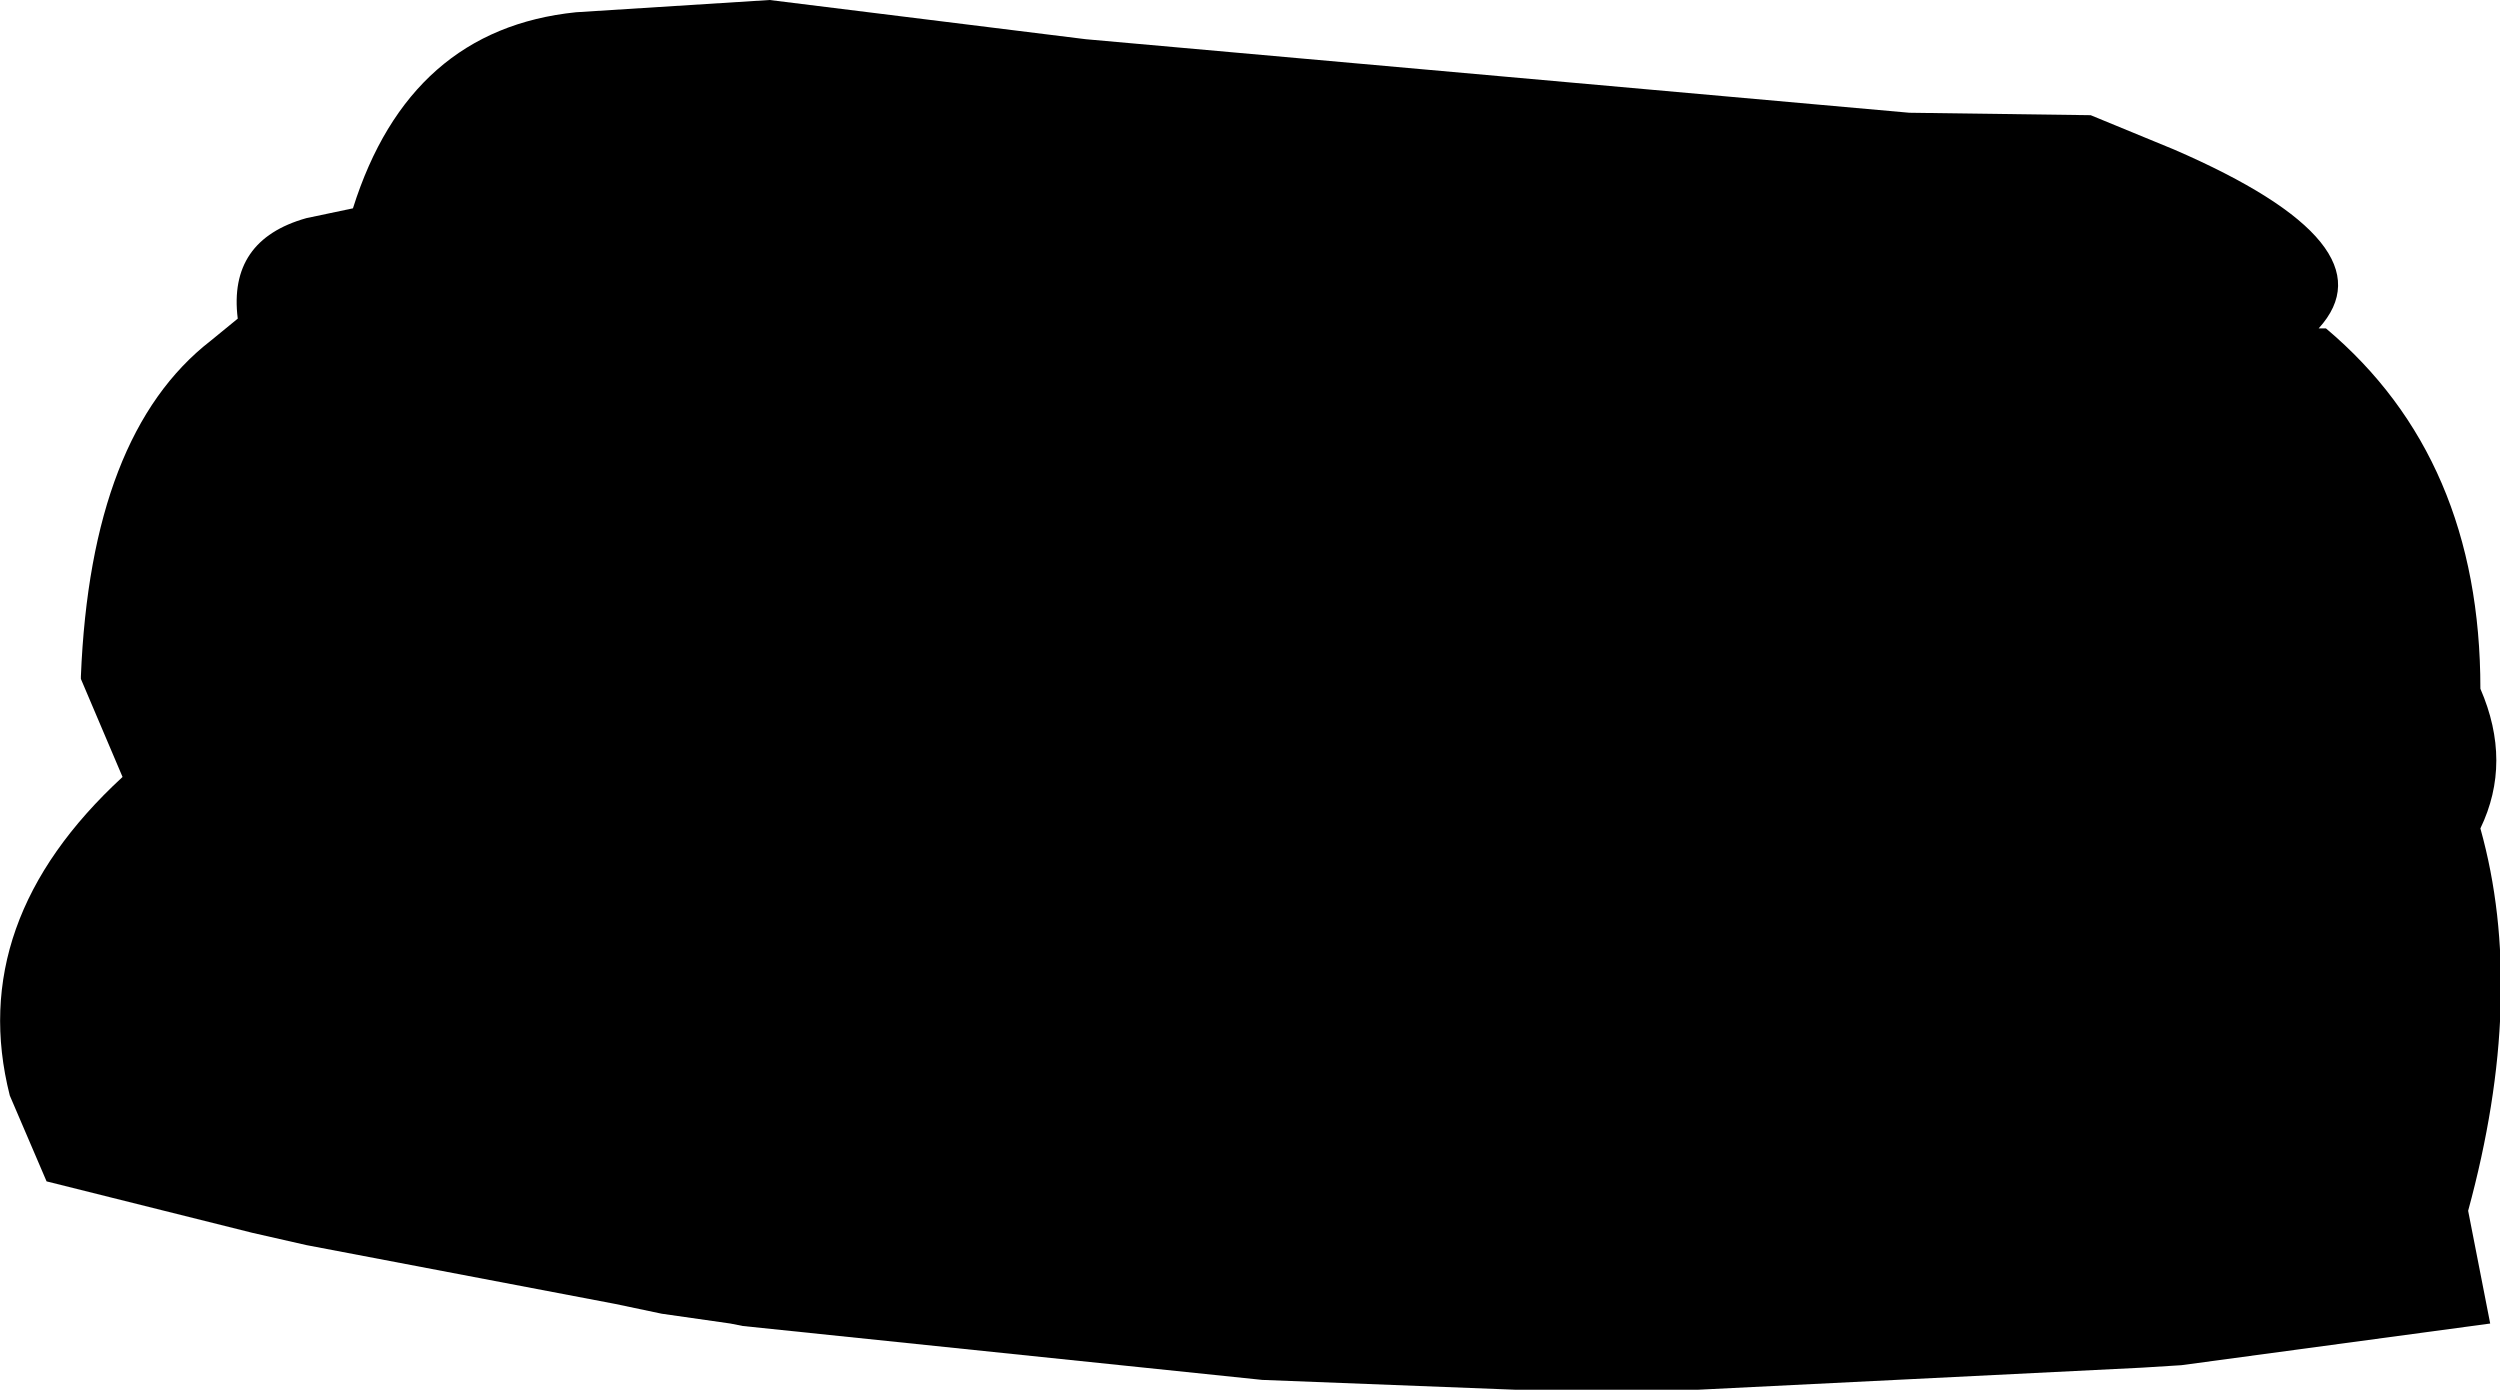 <?xml version="1.0" encoding="UTF-8" standalone="no"?>
<svg xmlns:xlink="http://www.w3.org/1999/xlink" height="28.35px" width="51.0px" xmlns="http://www.w3.org/2000/svg">
  <g transform="matrix(1.0, 0.0, 0.0, 1.0, -374.05, -104.5)">
    <path d="M389.75 104.5 L396.2 105.3 413.0 106.8 416.7 106.85 418.4 107.55 Q422.9 109.5 421.35 111.2 L421.5 111.2 Q424.65 113.85 424.65 118.55 425.3 120.05 424.65 121.4 425.6 124.8 424.4 129.2 L424.85 131.5 418.55 132.35 417.75 132.4 408.7 132.85 404.95 132.85 399.8 132.65 389.2 131.55 388.95 131.5 388.25 131.4 387.55 131.3 386.6 131.1 380.3 129.9 379.2 129.65 375.0 128.6 374.25 126.85 Q373.35 123.3 376.55 120.35 L375.7 118.35 375.7 118.3 Q375.9 113.35 378.35 111.45 L378.9 111.0 Q378.7 109.4 380.3 108.95 L381.25 108.75 Q382.4 105.1 385.8 104.75 L389.75 104.5" fill="#000000" fill-rule="evenodd" stroke="none"/>
  </g>
</svg>
